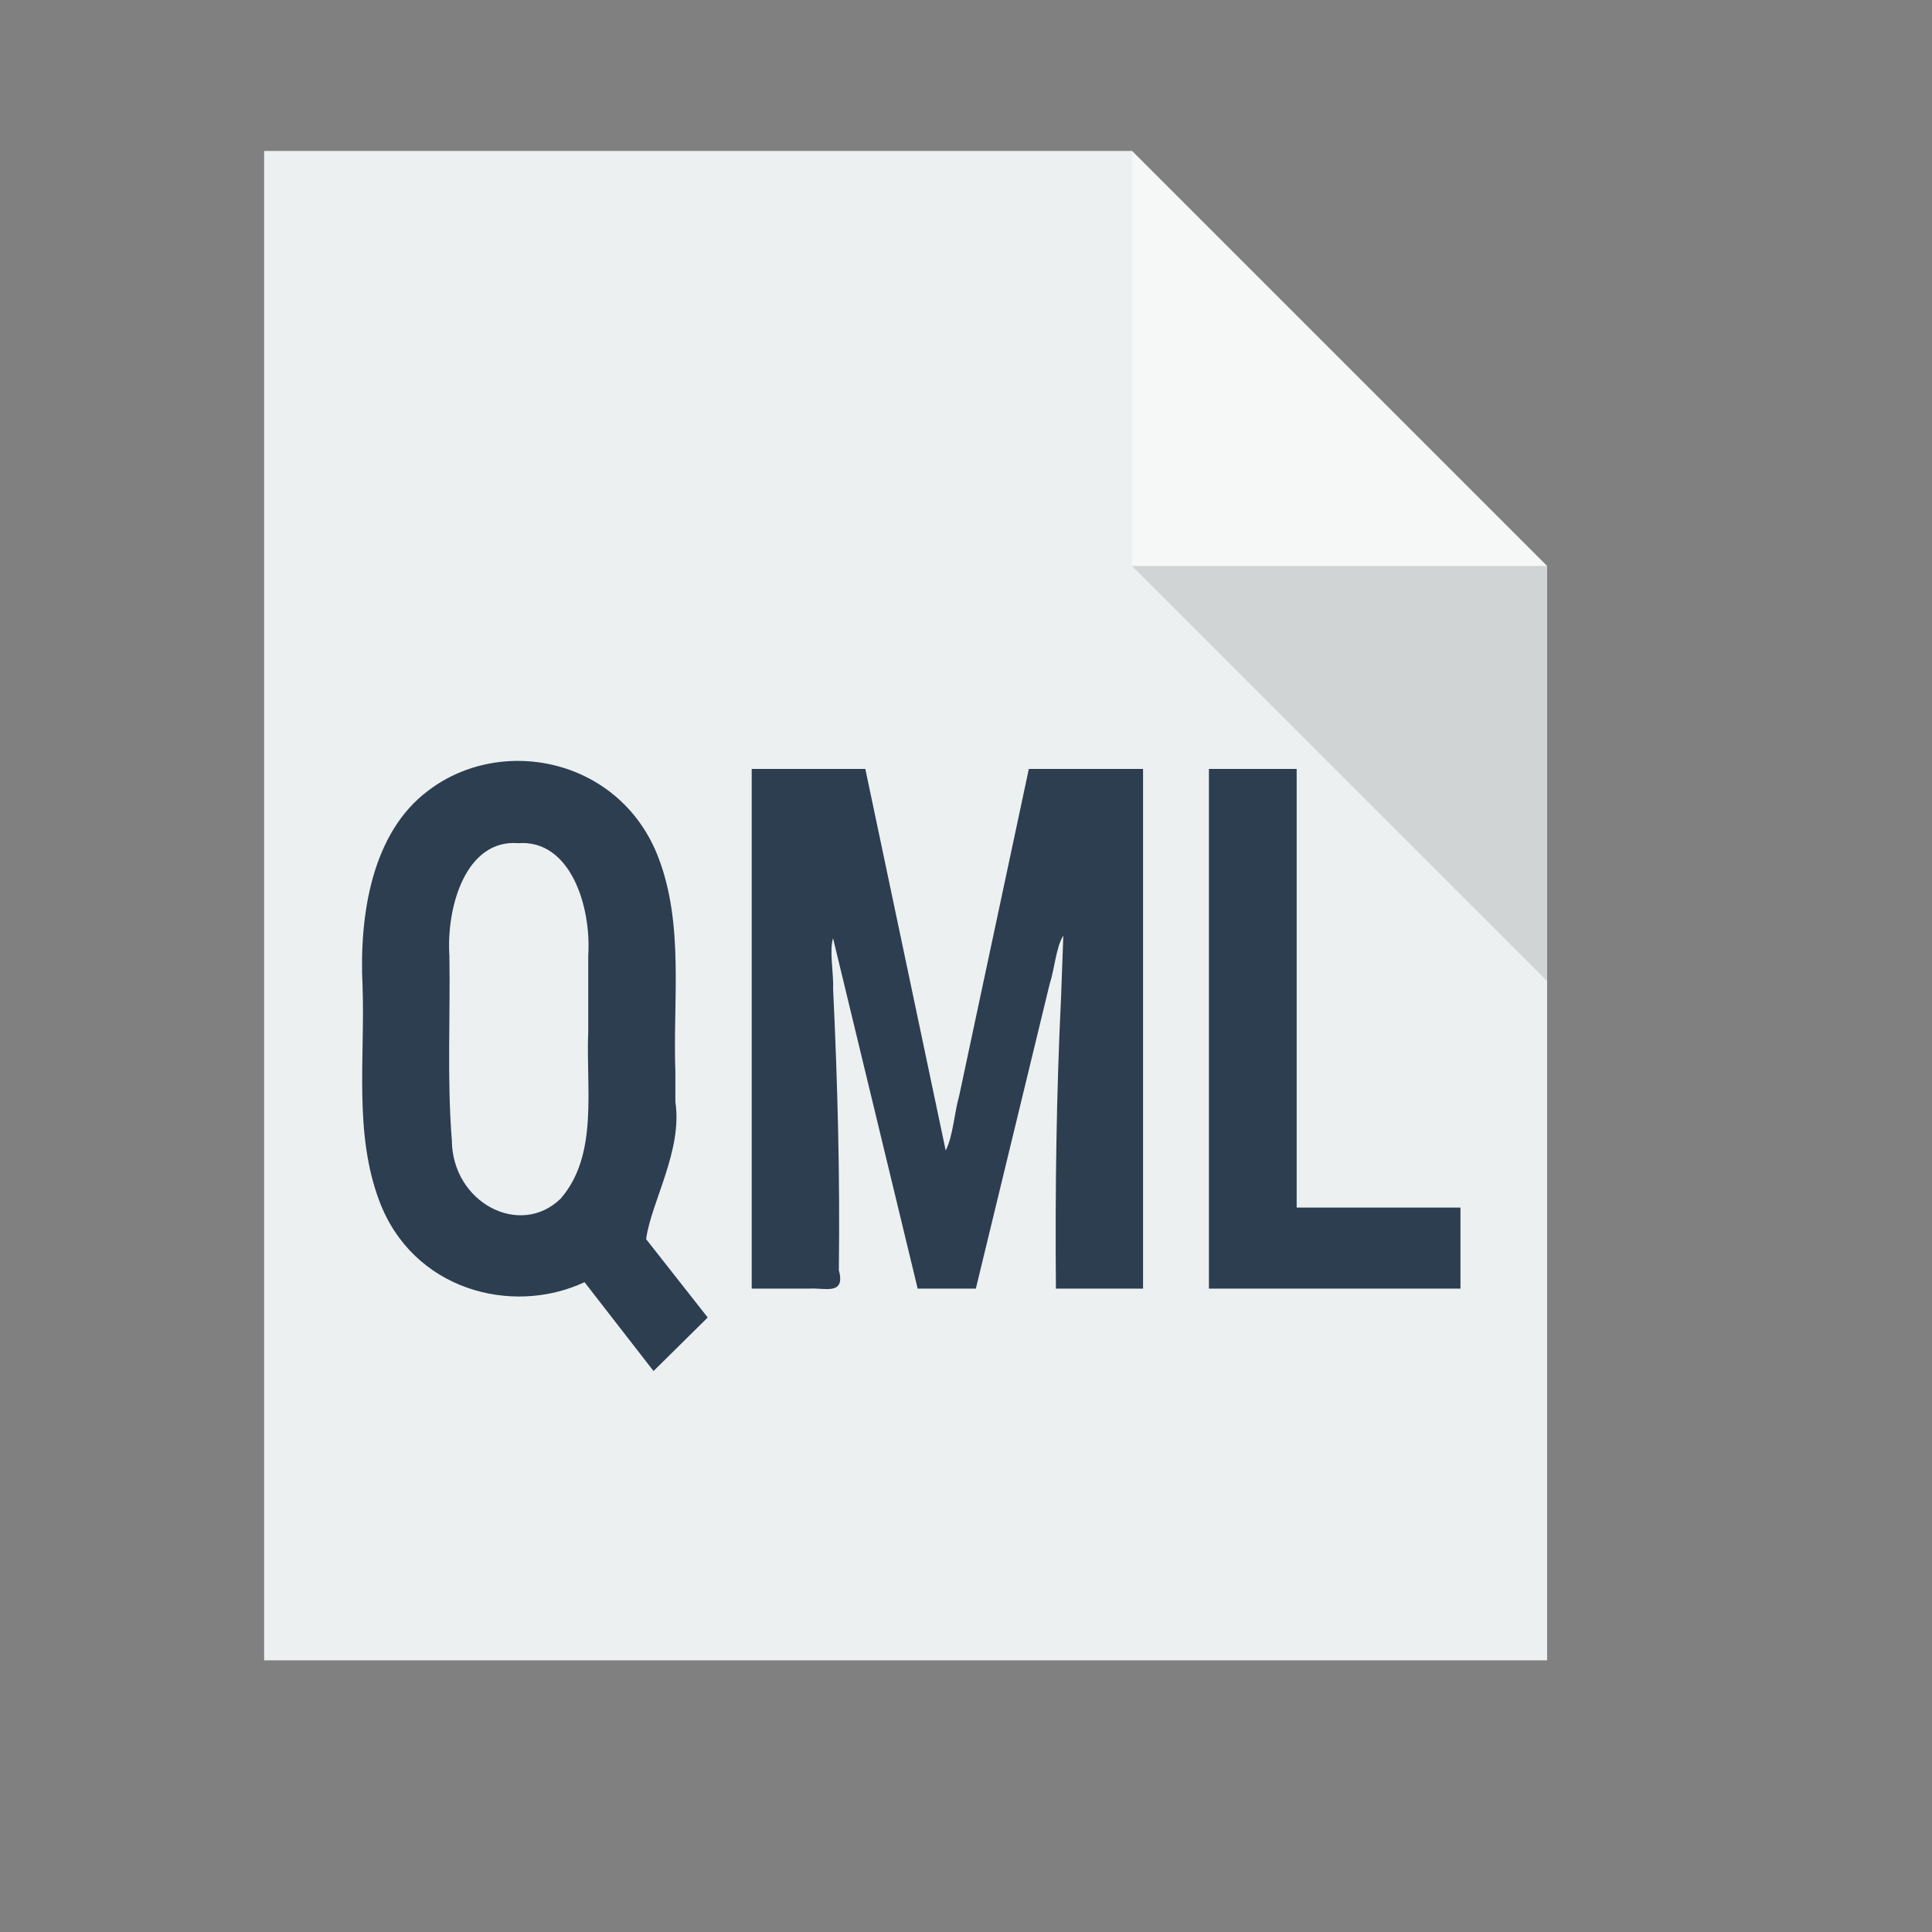 <?xml version="1.0" standalone="no"?>
<!DOCTYPE svg PUBLIC "-//W3C//DTD SVG 20010904//EN" "http://www.w3.org/TR/2001/REC-SVG-20010904/DTD/svg10.dtd">
<!-- Created using Karbon, part of Calligra: http://www.calligra.org/karbon -->
<svg xmlns="http://www.w3.org/2000/svg" xmlns:xlink="http://www.w3.org/1999/xlink" width="38.4pt" height="38.4pt">
<rect width="100%" height="100%" fill="#808080" stroke="none"/>
<defs/>
<g id="layer1">
  <path id="rect4090" transform="translate(7, 4)" fill="#ecf0f1" d="M0 0L0 40L34 40L34 11L23 0Z"/>
  <path id="path4151" transform="matrix(3.543 0 0 3.543 30 4)" fill="#ffffff" opacity="0.5" d="M0 0L0 3.104L3.104 3.104Z"/>
  <path id="path4252" transform="matrix(3.543 0 0 3.543 30 15)" fill="#000000" fill-opacity="0.118" d="M3.104 3.104L3.104 0L0 0Z"/>
  <path id="shape0" transform="translate(9.594, 20.165)" fill="#2c3e50" d="M8.304 9.037C8.5 10.327 7.658 11.696 7.529 12.674C8.073 13.366 8.617 14.058 9.161 14.75C8.682 15.223 8.203 15.696 7.725 16.169C7.115 15.384 6.506 14.599 5.897 13.814C3.962 14.717 1.332 14.015 0.454 11.65C-0.218 9.856 0.082 7.868 0.014 5.971C-0.079 4.067 0.267 1.901 1.75 0.791C3.715 -0.71 6.862 -0.053 7.858 2.57C8.539 4.36 8.235 6.349 8.304 8.245C8.304 8.509 8.304 8.773 8.304 9.037ZM5.995 5.159C6.079 3.834 5.512 2.08 4.143 2.18C2.764 2.068 2.232 3.842 2.315 5.159C2.342 6.79 2.251 8.429 2.38 10.053C2.391 11.703 4.178 12.646 5.258 11.606C6.28 10.439 5.928 8.667 5.995 7.167C5.995 6.498 5.995 5.829 5.995 5.159ZM13.338 0.213C14.048 3.583 14.758 6.953 15.468 10.324C15.662 9.95 15.694 9.337 15.826 8.871C16.441 5.985 17.056 3.099 17.671 0.213C18.68 0.213 19.689 0.213 20.698 0.213C20.698 4.803 20.698 9.394 20.698 13.984C19.928 13.984 19.159 13.984 18.389 13.984C18.366 11.403 18.401 8.824 18.526 6.247C18.545 5.708 18.565 5.169 18.585 4.63C18.393 4.929 18.355 5.509 18.222 5.916C17.57 8.606 16.919 11.295 16.267 13.984C15.753 13.984 15.239 13.984 14.725 13.984C13.977 10.888 13.229 7.792 12.482 4.696C12.38 5.051 12.501 5.615 12.485 6.05C12.602 8.531 12.669 11.014 12.636 13.498C12.825 14.178 12.236 13.956 11.862 13.984C11.351 13.984 10.839 13.984 10.327 13.984C10.327 9.394 10.327 4.803 10.327 0.213C11.331 0.213 12.335 0.213 13.338 0.213ZM24.769 11.837C26.216 11.837 27.663 11.837 29.11 11.837C29.11 12.553 29.11 13.268 29.11 13.984C26.888 13.984 24.666 13.984 22.444 13.984C22.444 9.394 22.444 4.803 22.444 0.213C23.219 0.213 23.994 0.213 24.769 0.213C24.769 4.087 24.769 7.962 24.769 11.837Z"/>
 </g>
</svg>
